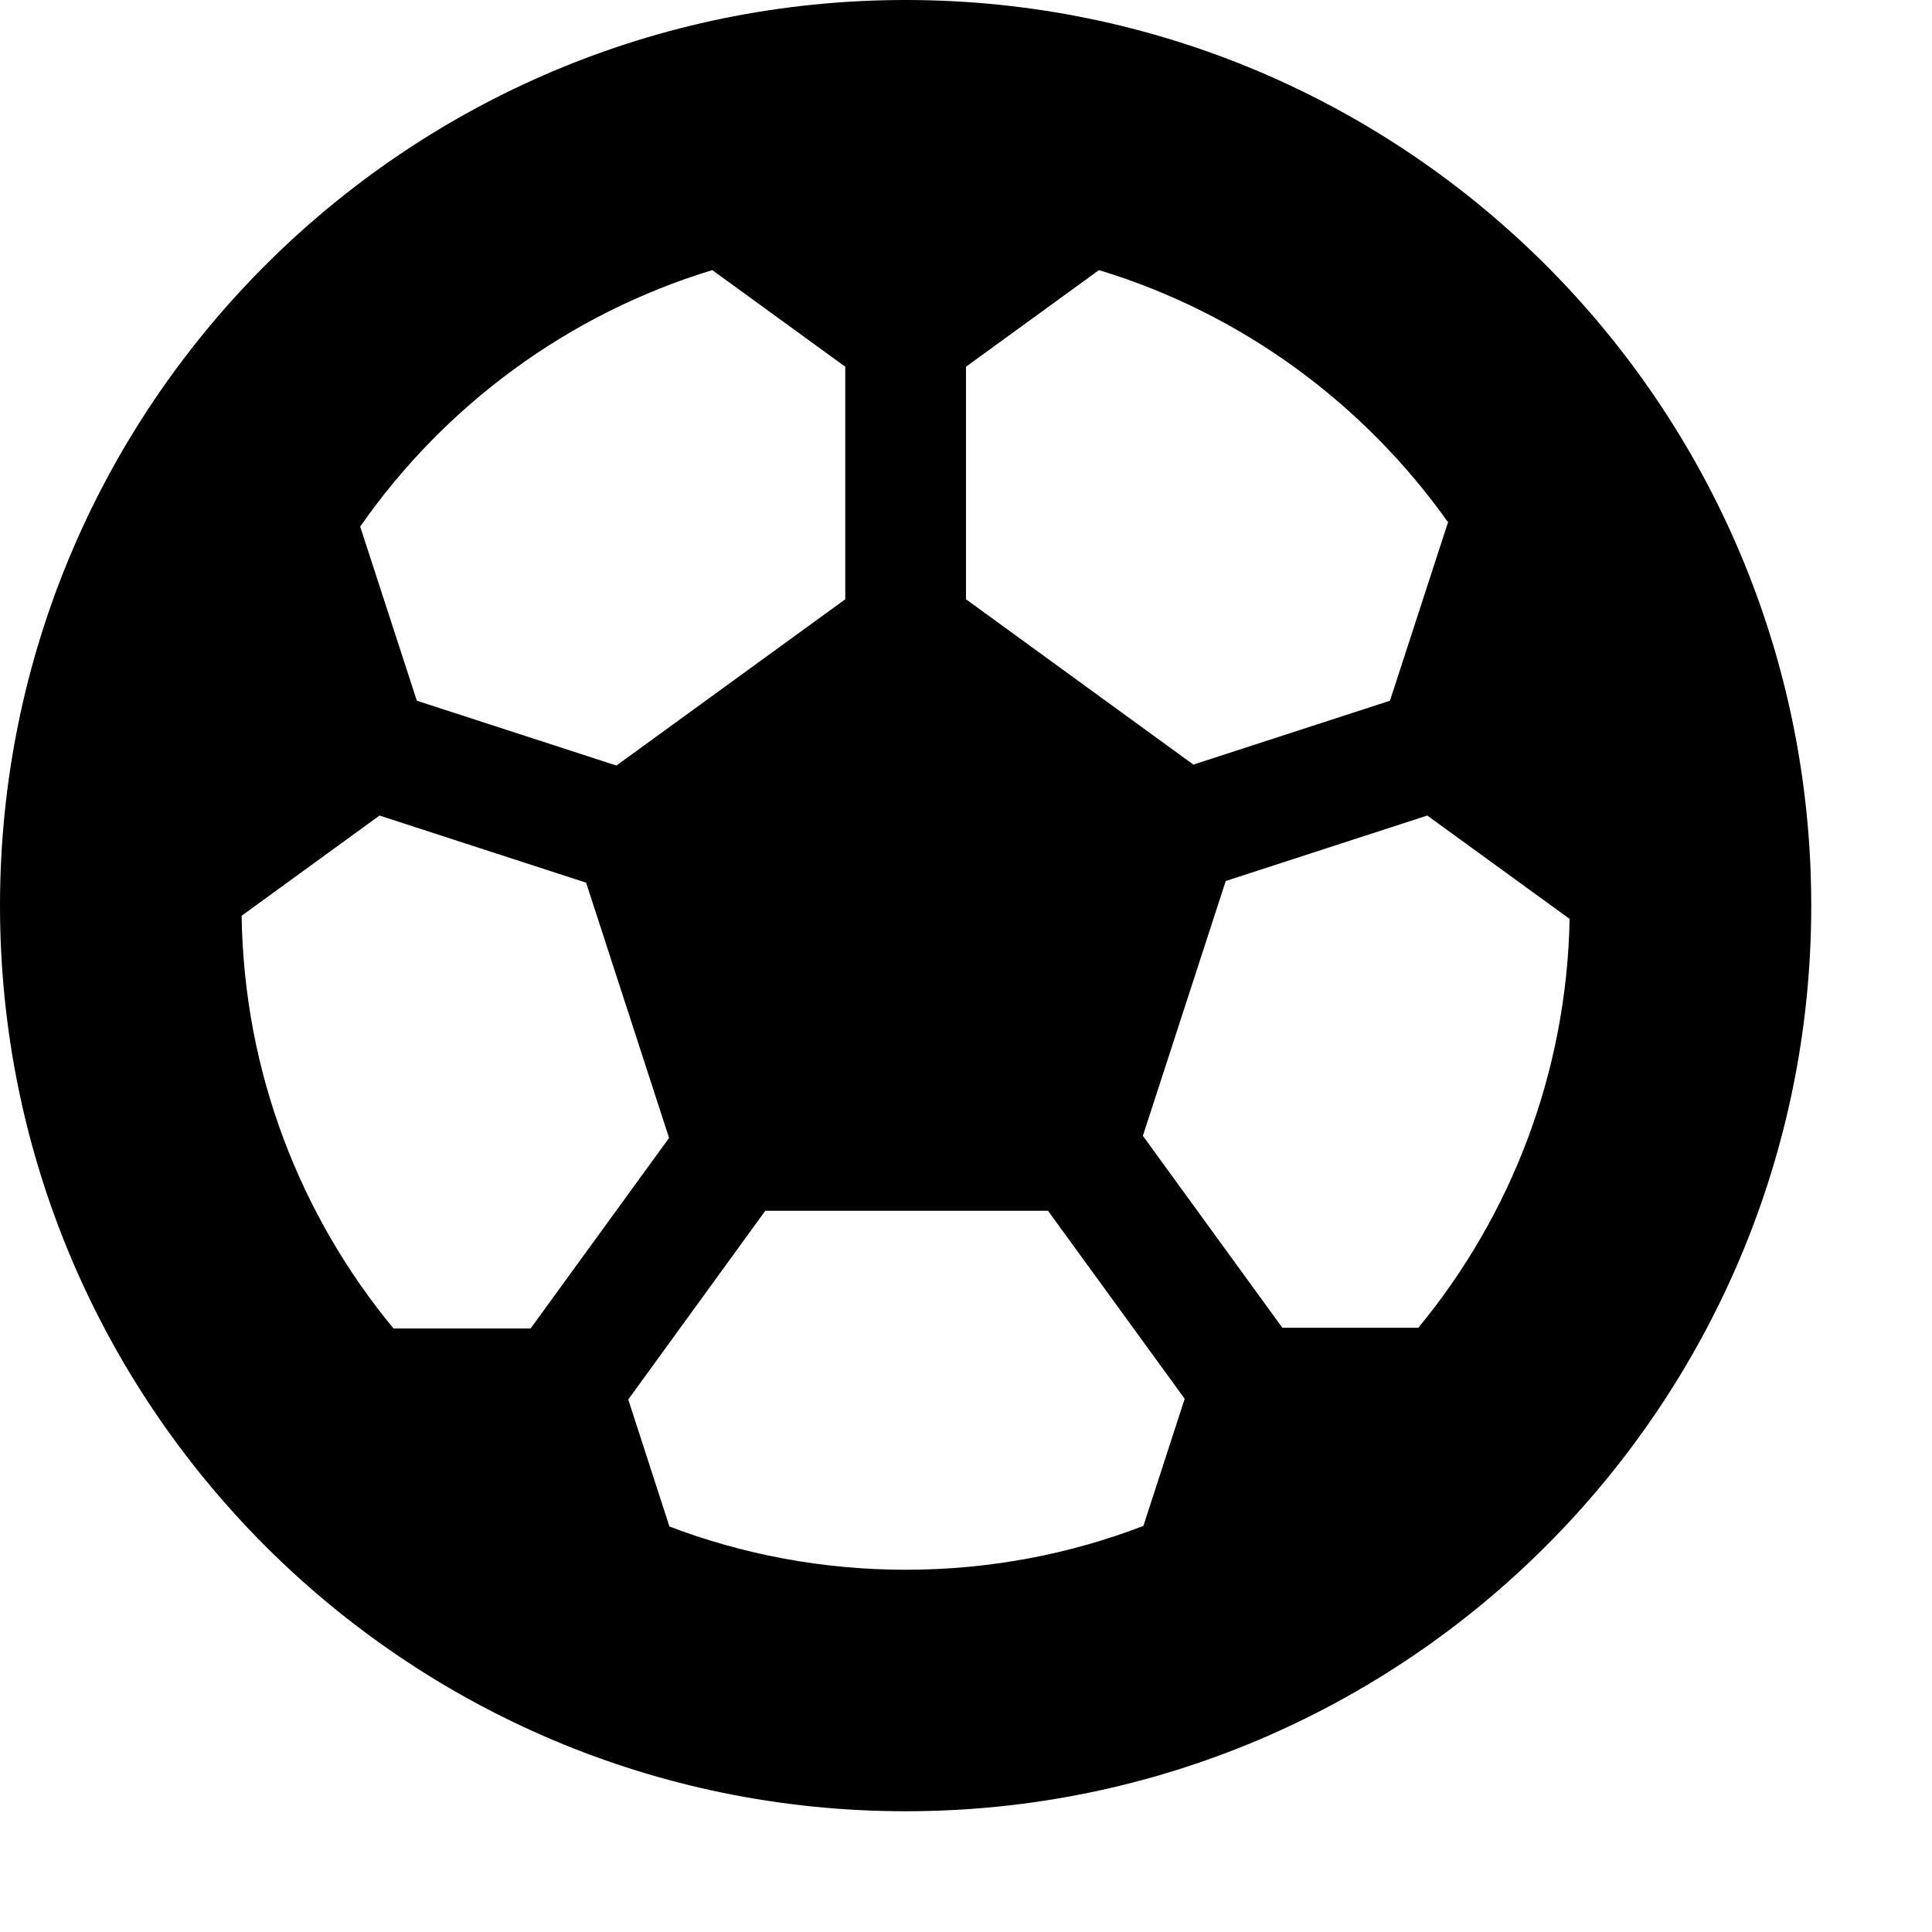 <svg width="16" height="16" viewBox="0 0 16 16" fill="none" xmlns="http://www.w3.org/2000/svg">
<path fill-rule="evenodd" clip-rule="evenodd" d="M15 7.5C15 11.642 11.642 15 7.5 15C3.358 15 0 11.642 0 7.5C0 3.358 3.358 0 7.5 0C11.642 0 15 3.358 15 7.5ZM7.5 13C8.194 13 8.857 12.872 9.469 12.637L9.811 11.584L8.679 10.027H6.338L5.203 11.59L5.544 12.642C6.152 12.873 6.811 13 7.5 13ZM12.999 7.61C12.974 8.895 12.508 10.072 11.746 10.996H10.62L9.466 9.408L9.464 9.409L10.151 7.296L11.82 6.754L12.999 7.61ZM3.259 11.002H4.394L5.541 9.424L4.854 7.31L3.143 6.754L2.001 7.584C2.02 8.882 2.489 10.071 3.259 11.002ZM8 4.963L9.883 6.332L11.511 5.803L11.992 4.325C11.294 3.341 10.282 2.595 9.101 2.237L8 3.037V4.963ZM5.899 2.237L7 3.037V4.963L5.105 6.34L3.452 5.803L2.983 4.361C3.681 3.359 4.704 2.6 5.899 2.237Z" fill="black"/>
</svg>
